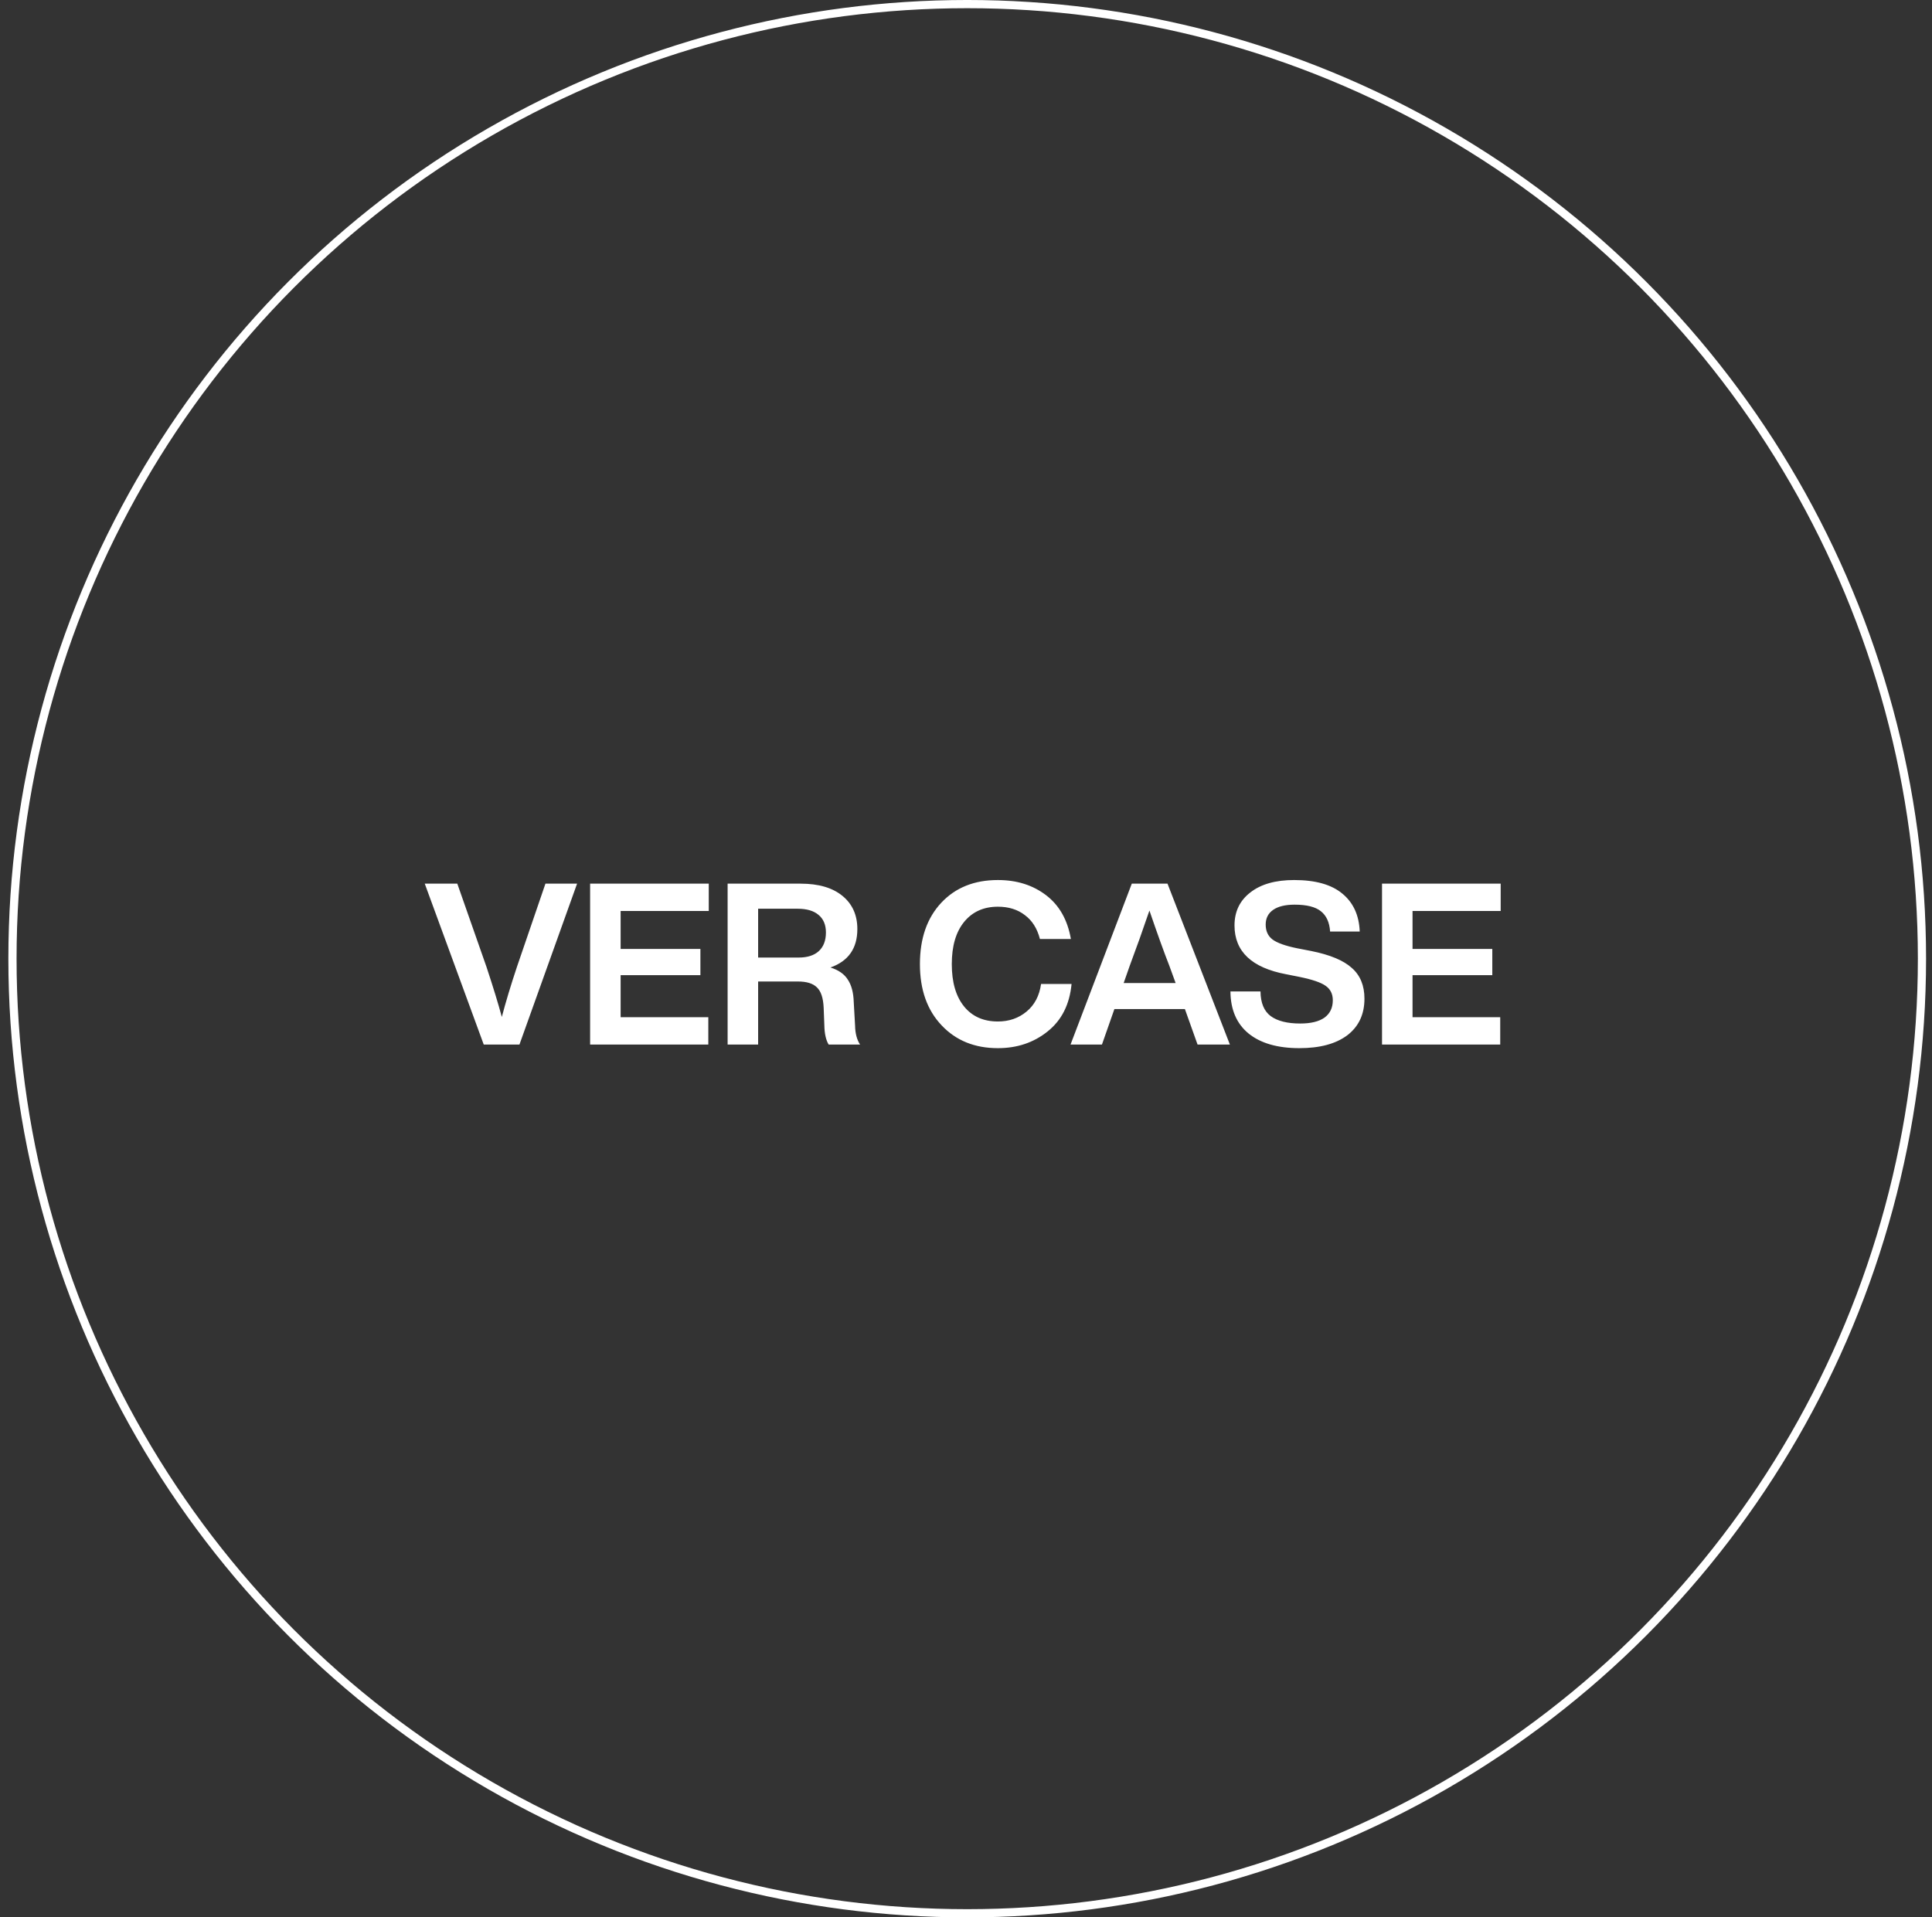 <svg width="135" height="134" viewBox="0 0 135 134" fill="none" xmlns="http://www.w3.org/2000/svg">
<rect x="0" y="0" width="135" height="134" fill="#333333" stroke="none"/>
<circle cx="67.585" cy="67" r="66.714" stroke="white" stroke-width="0.573"/>
<path d="M36.123 67.567L38.113 61.756H40.324L36.297 73H33.801L29.68 61.756H31.954L33.991 67.567C34.465 68.999 34.823 70.168 35.065 71.073C35.339 70.031 35.691 68.862 36.123 67.567ZM49.526 61.756V63.667H43.367V66.32H48.941V68.152H43.367V71.089H49.494V73H41.235V61.756H49.526ZM59.655 70.015L59.75 71.689C59.76 72.226 59.876 72.663 60.097 73H57.902C57.712 72.684 57.612 72.237 57.602 71.658L57.554 70.426C57.523 69.742 57.365 69.268 57.081 69.004C56.807 68.731 56.365 68.594 55.754 68.594H52.975V73H50.843V61.756H55.944C57.197 61.756 58.17 62.04 58.865 62.609C59.56 63.177 59.908 63.951 59.908 64.93C59.908 66.278 59.281 67.173 58.028 67.615C58.597 67.794 59.002 68.078 59.244 68.468C59.497 68.847 59.634 69.362 59.655 70.015ZM52.975 63.509V66.92H55.817C56.417 66.92 56.881 66.772 57.207 66.478C57.544 66.172 57.712 65.736 57.712 65.167C57.712 64.63 57.539 64.219 57.191 63.935C56.854 63.651 56.37 63.509 55.738 63.509H52.975ZM69.728 73.253C68.107 73.253 66.796 72.721 65.796 71.658C64.785 70.594 64.28 69.168 64.28 67.378C64.28 65.578 64.78 64.146 65.78 63.082C66.77 62.03 68.086 61.503 69.728 61.503C71.044 61.503 72.165 61.856 73.092 62.561C74.019 63.267 74.597 64.288 74.829 65.625H72.666C72.476 64.888 72.123 64.33 71.608 63.951C71.102 63.561 70.476 63.367 69.728 63.367C68.728 63.367 67.938 63.725 67.359 64.441C66.791 65.146 66.507 66.125 66.507 67.378C66.507 68.641 66.791 69.626 67.359 70.331C67.928 71.037 68.718 71.389 69.728 71.389C70.507 71.389 71.176 71.158 71.734 70.694C72.292 70.231 72.629 69.589 72.745 68.768H74.876C74.74 70.2 74.182 71.305 73.203 72.084C72.234 72.863 71.076 73.253 69.728 73.253ZM85.939 73H83.68L82.796 70.521H77.869L77 73H74.805L79.085 61.756H81.58L85.939 73ZM78.943 67.489L78.516 68.704H82.149L81.706 67.489C81.338 66.551 80.875 65.267 80.317 63.635C79.874 64.941 79.416 66.225 78.943 67.489ZM90.794 73.253C89.268 73.253 88.083 72.91 87.241 72.226C86.409 71.542 85.988 70.563 85.978 69.289H88.078C88.088 70.089 88.325 70.663 88.788 71.01C89.262 71.358 89.952 71.531 90.857 71.531C91.594 71.531 92.158 71.394 92.547 71.121C92.937 70.836 93.131 70.431 93.131 69.905C93.131 69.463 92.963 69.126 92.626 68.894C92.3 68.662 91.7 68.457 90.826 68.278L89.878 68.089C87.467 67.636 86.262 66.499 86.262 64.677C86.262 63.709 86.63 62.94 87.367 62.372C88.104 61.793 89.125 61.503 90.431 61.503C91.915 61.503 93.037 61.819 93.795 62.451C94.563 63.082 94.969 63.967 95.011 65.104H92.942C92.9 64.462 92.684 63.988 92.294 63.682C91.915 63.377 91.305 63.224 90.463 63.224C89.81 63.224 89.31 63.346 88.962 63.588C88.615 63.83 88.441 64.172 88.441 64.614C88.441 65.067 88.599 65.414 88.915 65.656C89.241 65.899 89.815 66.104 90.636 66.272L91.615 66.462C92.931 66.725 93.879 67.12 94.458 67.646C95.048 68.162 95.342 68.878 95.342 69.794C95.342 70.889 94.942 71.742 94.142 72.353C93.342 72.953 92.226 73.253 90.794 73.253ZM104.861 61.756V63.667H98.702V66.32H104.276V68.152H98.702V71.089H104.829V73H96.57V61.756H104.861Z" fill="white"/>
</svg>
